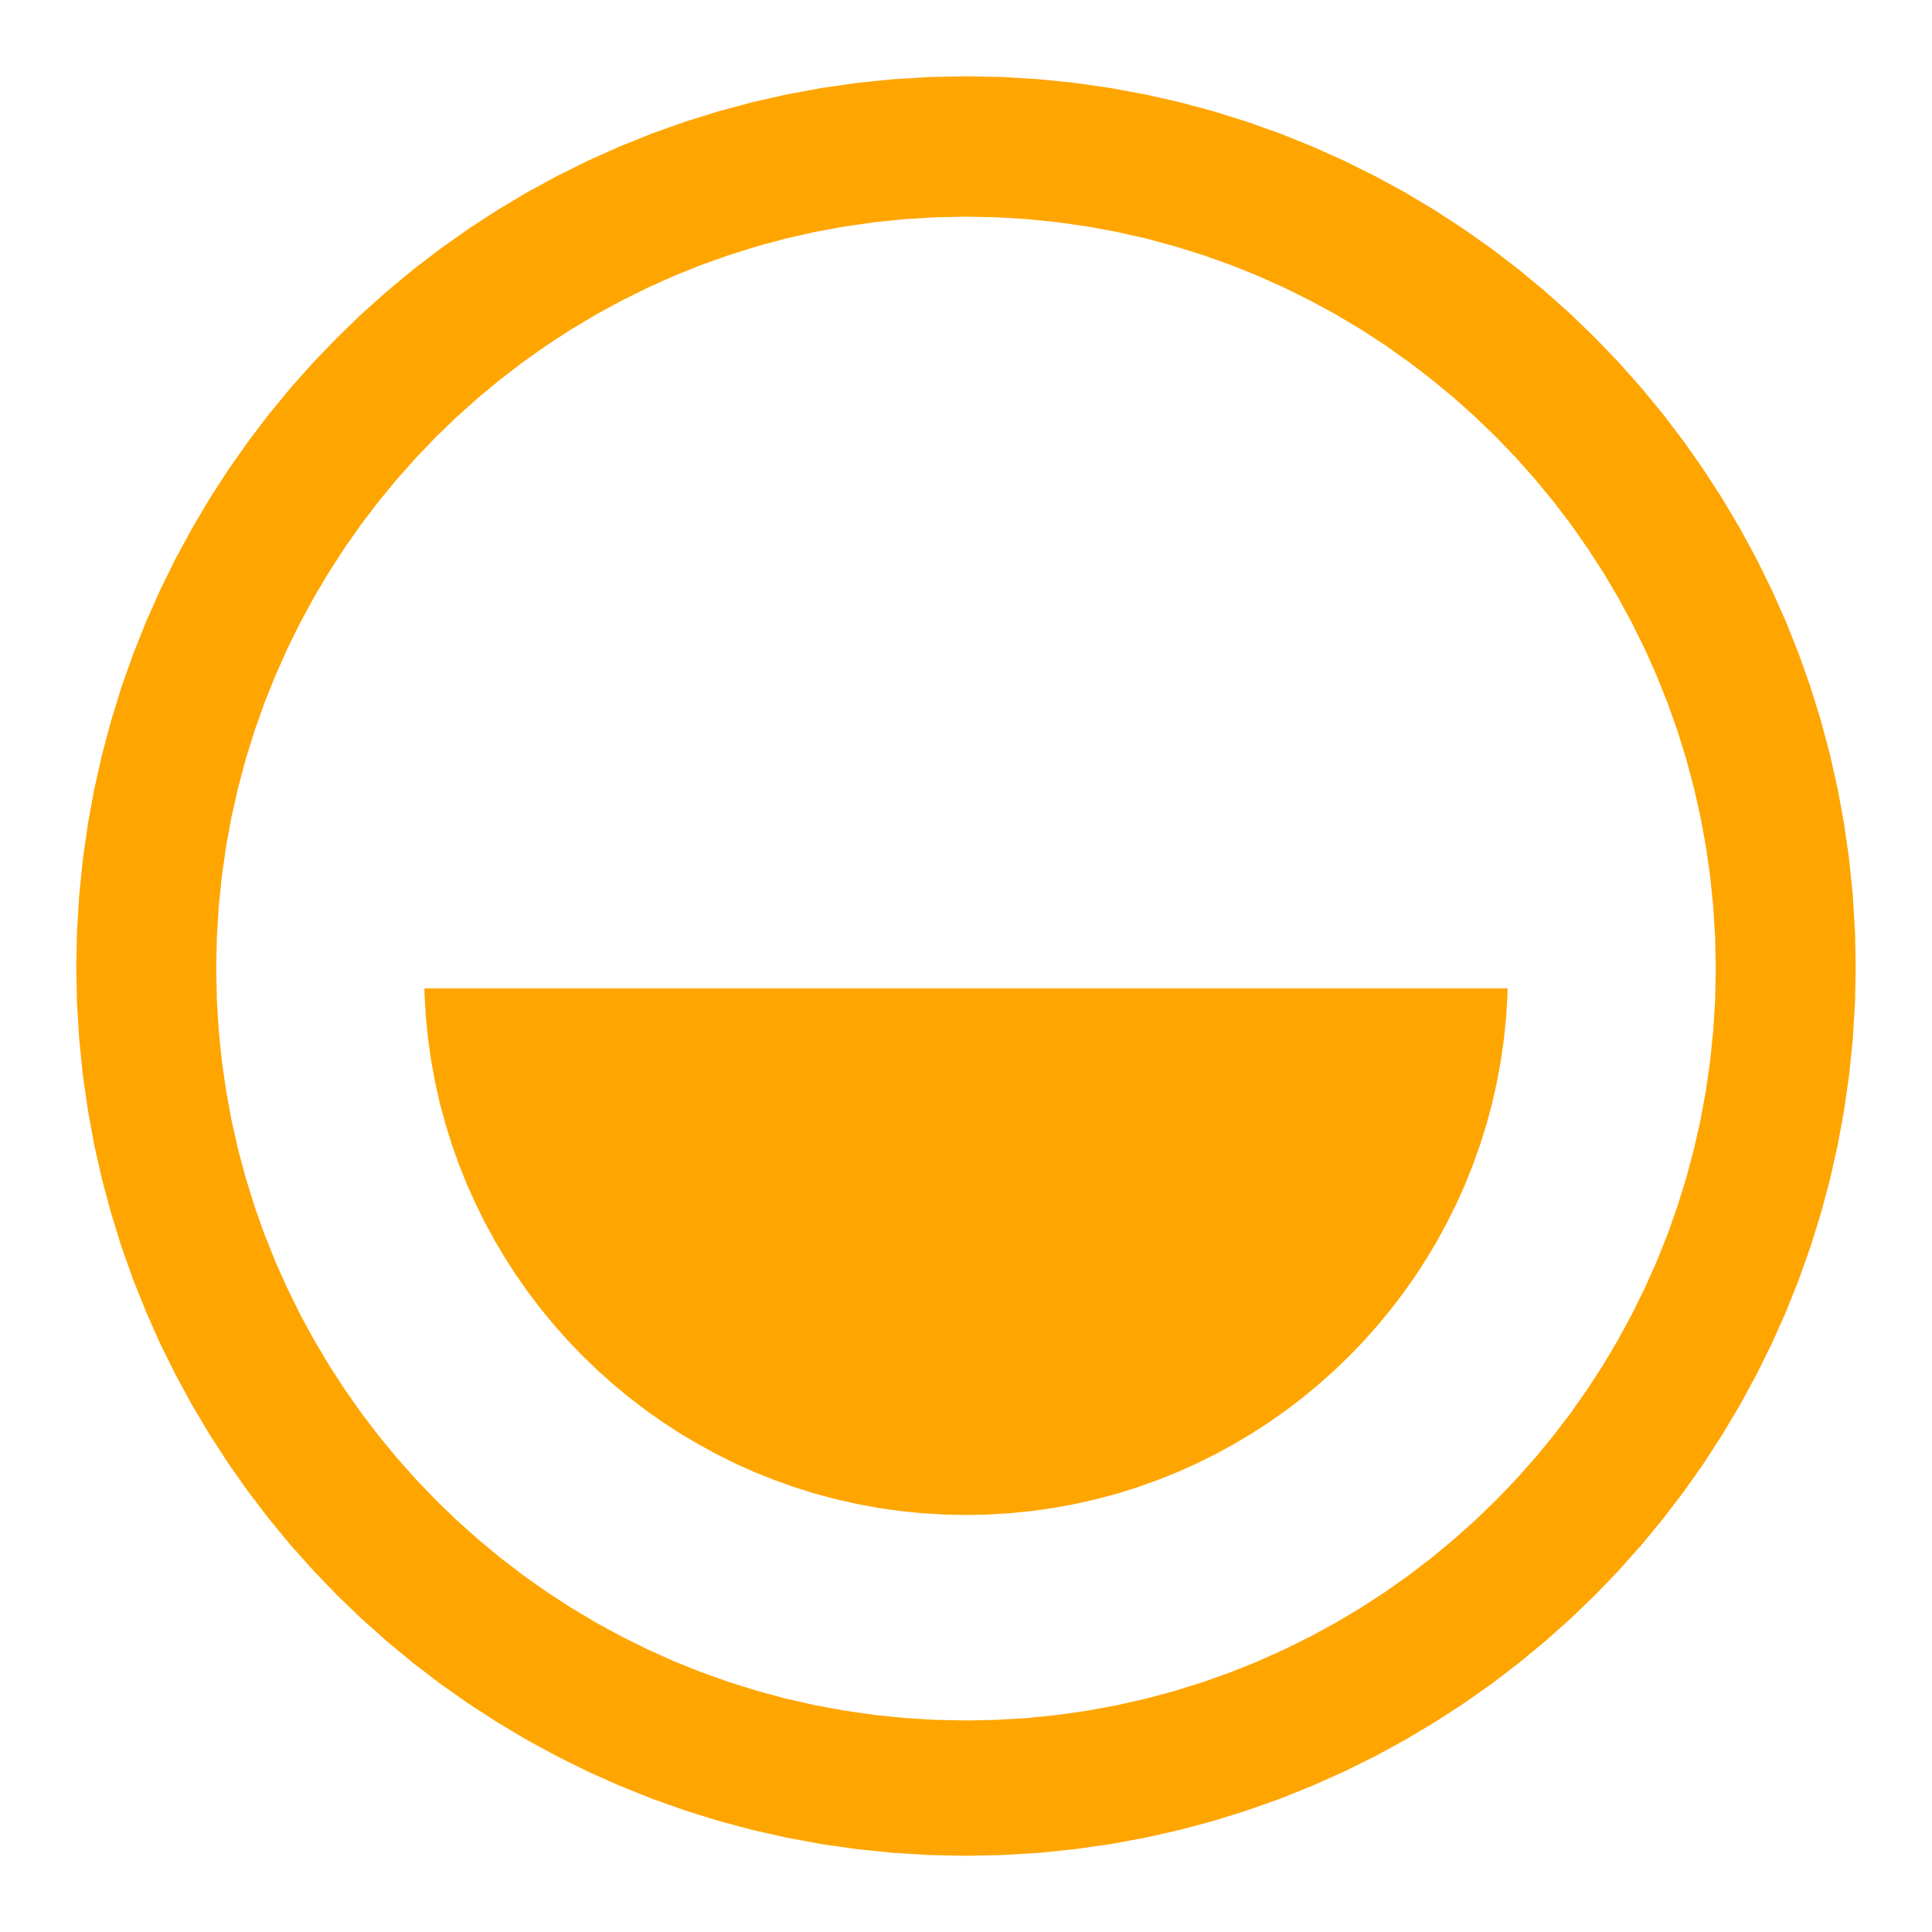 <?xml version="1.0" encoding="UTF-8" standalone="no"?>
<svg class="circle-2" version="1.1" xmlns="http://www.w3.org/2000/svg" xmlns:xlink="http://www.w3.org/1999/xlink" preserveAspectRatio="xMidYMid meet" viewBox="132.842 125.599 379.99 380" width="349.99" height="350">
    <defs>
        <path d="M344.24 141.9L351.21 142.9L358.09 144.17L364.87 145.7L371.55 147.5L378.13 149.55L384.59 151.85L390.93 154.4L397.14 157.18L403.23 160.2L409.18 163.44L414.99 166.91L420.65 170.59L426.16 174.48L431.51 178.57L436.7 182.87L441.72 187.35L446.56 192.03L451.22 196.88L455.69 201.91L459.97 207.11L464.05 212.48L467.93 218L471.6 223.68L475.06 229.51L478.29 235.48L481.3 241.58L484.08 247.81L486.61 254.17L488.91 260.65L490.96 267.25L492.75 273.95L494.28 280.75L495.54 287.65L496.54 294.64L497.26 301.71L497.69 308.87L497.83 315.85L497.69 322.81L497.26 329.94L496.54 337L495.54 343.97L494.28 350.85L492.75 357.63L490.96 364.31L488.91 370.89L486.61 377.35L484.08 383.69L481.3 389.91L478.29 395.99L475.06 401.94L471.6 407.75L467.93 413.42L464.05 418.92L459.97 424.27L455.69 429.46L451.22 434.48L446.56 439.32L441.72 443.98L436.7 448.45L431.51 452.73L426.16 456.82L420.65 460.69L414.99 464.36L409.18 467.82L403.23 471.05L397.14 474.06L390.93 476.84L384.59 479.38L378.13 481.67L371.55 483.72L364.87 485.51L358.09 487.04L351.21 488.31L344.24 489.3L337.18 490.02L330.05 490.45L322.84 490.6L315.63 490.45L308.49 490.02L301.44 489.3L294.47 488.31L287.59 487.04L280.8 485.51L274.12 483.72L267.55 481.67L261.09 479.38L254.75 476.84L248.53 474.06L242.44 471.05L236.49 467.82L230.68 464.36L225.02 460.69L219.51 456.82L214.16 452.73L208.98 448.45L203.96 443.98L199.12 439.32L194.46 434.48L189.98 429.46L185.7 424.27L181.62 418.92L177.74 413.42L174.07 407.75L170.62 401.94L167.38 395.99L164.37 389.91L161.6 383.69L159.06 377.35L156.76 370.89L154.72 364.31L152.93 357.63L151.39 350.85L150.13 343.97L149.13 337L148.42 329.94L147.98 322.81L147.84 315.85L147.98 308.87L148.42 301.71L149.13 294.64L150.13 287.65L151.39 280.75L152.93 273.95L154.72 267.25L156.76 260.65L159.06 254.17L161.6 247.81L164.37 241.58L167.38 235.48L170.62 229.51L174.07 223.68L177.74 218L181.62 212.48L185.7 207.11L189.98 201.91L194.46 196.88L199.12 192.03L203.96 187.35L208.98 182.87L214.16 178.57L219.51 174.48L225.02 170.59L230.68 166.91L236.49 163.44L242.44 160.2L248.53 157.18L254.75 154.4L261.09 151.85L267.55 149.55L274.12 147.5L280.8 145.7L287.59 144.17L294.47 142.9L301.44 141.9L308.49 141.18L315.63 140.75L322.84 140.6L330.05 140.75L337.18 141.18L337.18 141.18L344.24 141.9ZM304.8 169.31L298.93 170.15L293.13 171.22L287.42 172.51L281.79 174.03L276.25 175.76L270.8 177.7L265.46 179.84L260.22 182.19L255.09 184.73L250.08 187.46L245.18 190.38L240.41 193.48L235.77 196.76L231.26 200.21L226.89 203.83L222.66 207.61L218.58 211.55L214.66 215.64L210.89 219.88L207.28 224.26L203.84 228.78L200.57 233.44L197.48 238.22L194.57 243.13L191.84 248.16L189.31 253.3L186.97 258.56L184.83 263.92L182.89 269.38L181.17 274.93L179.66 280.58L178.37 286.31L177.3 292.12L176.46 298.02L175.86 303.98L175.49 310.01L175.37 316.1L175.49 322.19L175.86 328.22L176.46 334.18L177.3 340.07L178.37 345.89L179.66 351.62L181.17 357.27L182.89 362.82L184.83 368.28L186.97 373.64L189.31 378.89L191.84 384.04L194.57 389.07L197.48 393.98L200.57 398.76L203.84 403.42L207.28 407.94L210.89 412.32L214.66 416.56L218.58 420.65L222.66 424.59L226.89 428.37L231.26 431.99L235.77 435.44L240.41 438.72L245.18 441.82L250.08 444.74L255.09 447.47L260.22 450.01L265.46 452.36L270.8 454.5L276.25 456.44L281.79 458.17L287.42 459.69L293.13 460.98L298.93 462.05L304.8 462.89L310.75 463.5L316.76 463.86L322.84 463.99L328.91 463.86L334.92 463.5L340.87 462.89L346.74 462.05L352.54 460.98L358.26 459.69L363.89 458.17L369.43 456.44L374.87 454.5L380.21 452.36L385.45 450.01L390.58 447.47L395.6 444.74L400.49 441.82L405.26 438.72L409.9 435.44L414.41 431.99L418.78 428.37L423.01 424.59L427.09 420.65L431.02 416.56L434.79 412.32L438.39 407.94L441.84 403.42L445.1 398.76L448.2 393.98L451.11 389.07L453.83 384.04L456.37 378.89L458.71 373.64L460.85 368.28L462.78 362.82L464.5 357.27L466.01 351.62L467.3 345.89L468.37 340.07L469.21 334.18L469.81 328.22L470.18 322.19L470.3 316.1L470.18 310.01L469.81 303.98L469.21 298.02L468.37 292.12L467.3 286.31L466.01 280.58L464.5 274.93L462.78 269.38L460.85 263.92L458.71 258.56L456.37 253.3L453.83 248.16L451.11 243.13L448.2 238.22L445.1 233.44L441.84 228.78L438.39 224.26L434.79 219.88L431.02 215.64L427.09 211.55L423.01 207.61L418.78 203.83L414.41 200.21L409.9 196.76L405.26 193.48L400.49 190.38L395.6 187.46L390.58 184.73L385.45 182.19L380.21 179.84L374.87 177.7L369.43 175.76L363.89 174.03L358.26 172.51L352.54 171.22L346.74 170.15L340.87 169.31L334.92 168.7L328.91 168.34L322.84 168.21L316.76 168.34L310.75 168.7L310.75 168.7L304.8 169.31ZM428.63 330.02L428.02 334.26L427.25 338.45L426.32 342.59L425.23 346.66L423.98 350.66L422.58 354.59L421.04 358.46L419.35 362.24L417.51 365.95L415.55 369.57L413.44 373.11L411.21 376.56L408.84 379.92L406.36 383.17L403.75 386.33L401.03 389.39L398.19 392.34L395.24 395.17L392.18 397.9L389.02 400.51L385.77 402.99L382.41 405.36L378.96 407.59L375.42 409.69L371.8 411.66L368.09 413.5L364.31 415.19L360.44 416.73L356.51 418.13L352.51 419.38L348.44 420.47L344.31 421.4L340.12 422.17L335.87 422.78L331.57 423.21L327.23 423.48L322.84 423.57L318.45 423.48L314.1 423.21L309.8 422.78L305.56 422.17L301.37 421.4L297.24 420.47L293.17 419.38L289.16 418.13L285.23 416.73L281.37 415.19L277.58 413.5L273.87 411.66L270.25 409.69L266.71 407.59L263.26 405.36L259.91 402.99L256.65 400.51L253.49 397.9L250.44 395.17L247.49 392.34L244.65 389.39L241.92 386.33L239.32 383.17L236.83 379.92L234.47 376.56L232.23 373.11L230.13 369.57L228.16 365.95L226.33 362.24L224.64 358.46L223.09 354.59L221.69 350.66L220.45 346.66L219.35 342.59L218.42 338.45L217.65 334.26L217.05 330.02L216.61 325.72L216.34 321.38L216.32 320L429.36 320L429.33 321.38L429.07 325.72L429.07 325.72L428.63 330.02Z" id="k1xgfutVem"></path>
    </defs>
    <g>
        <g>
            <use xlink:href="#k1xgfutVem" opacity="1" fill="orange" fill-opacity="1"></use>
        </g>
    </g>
</svg>
